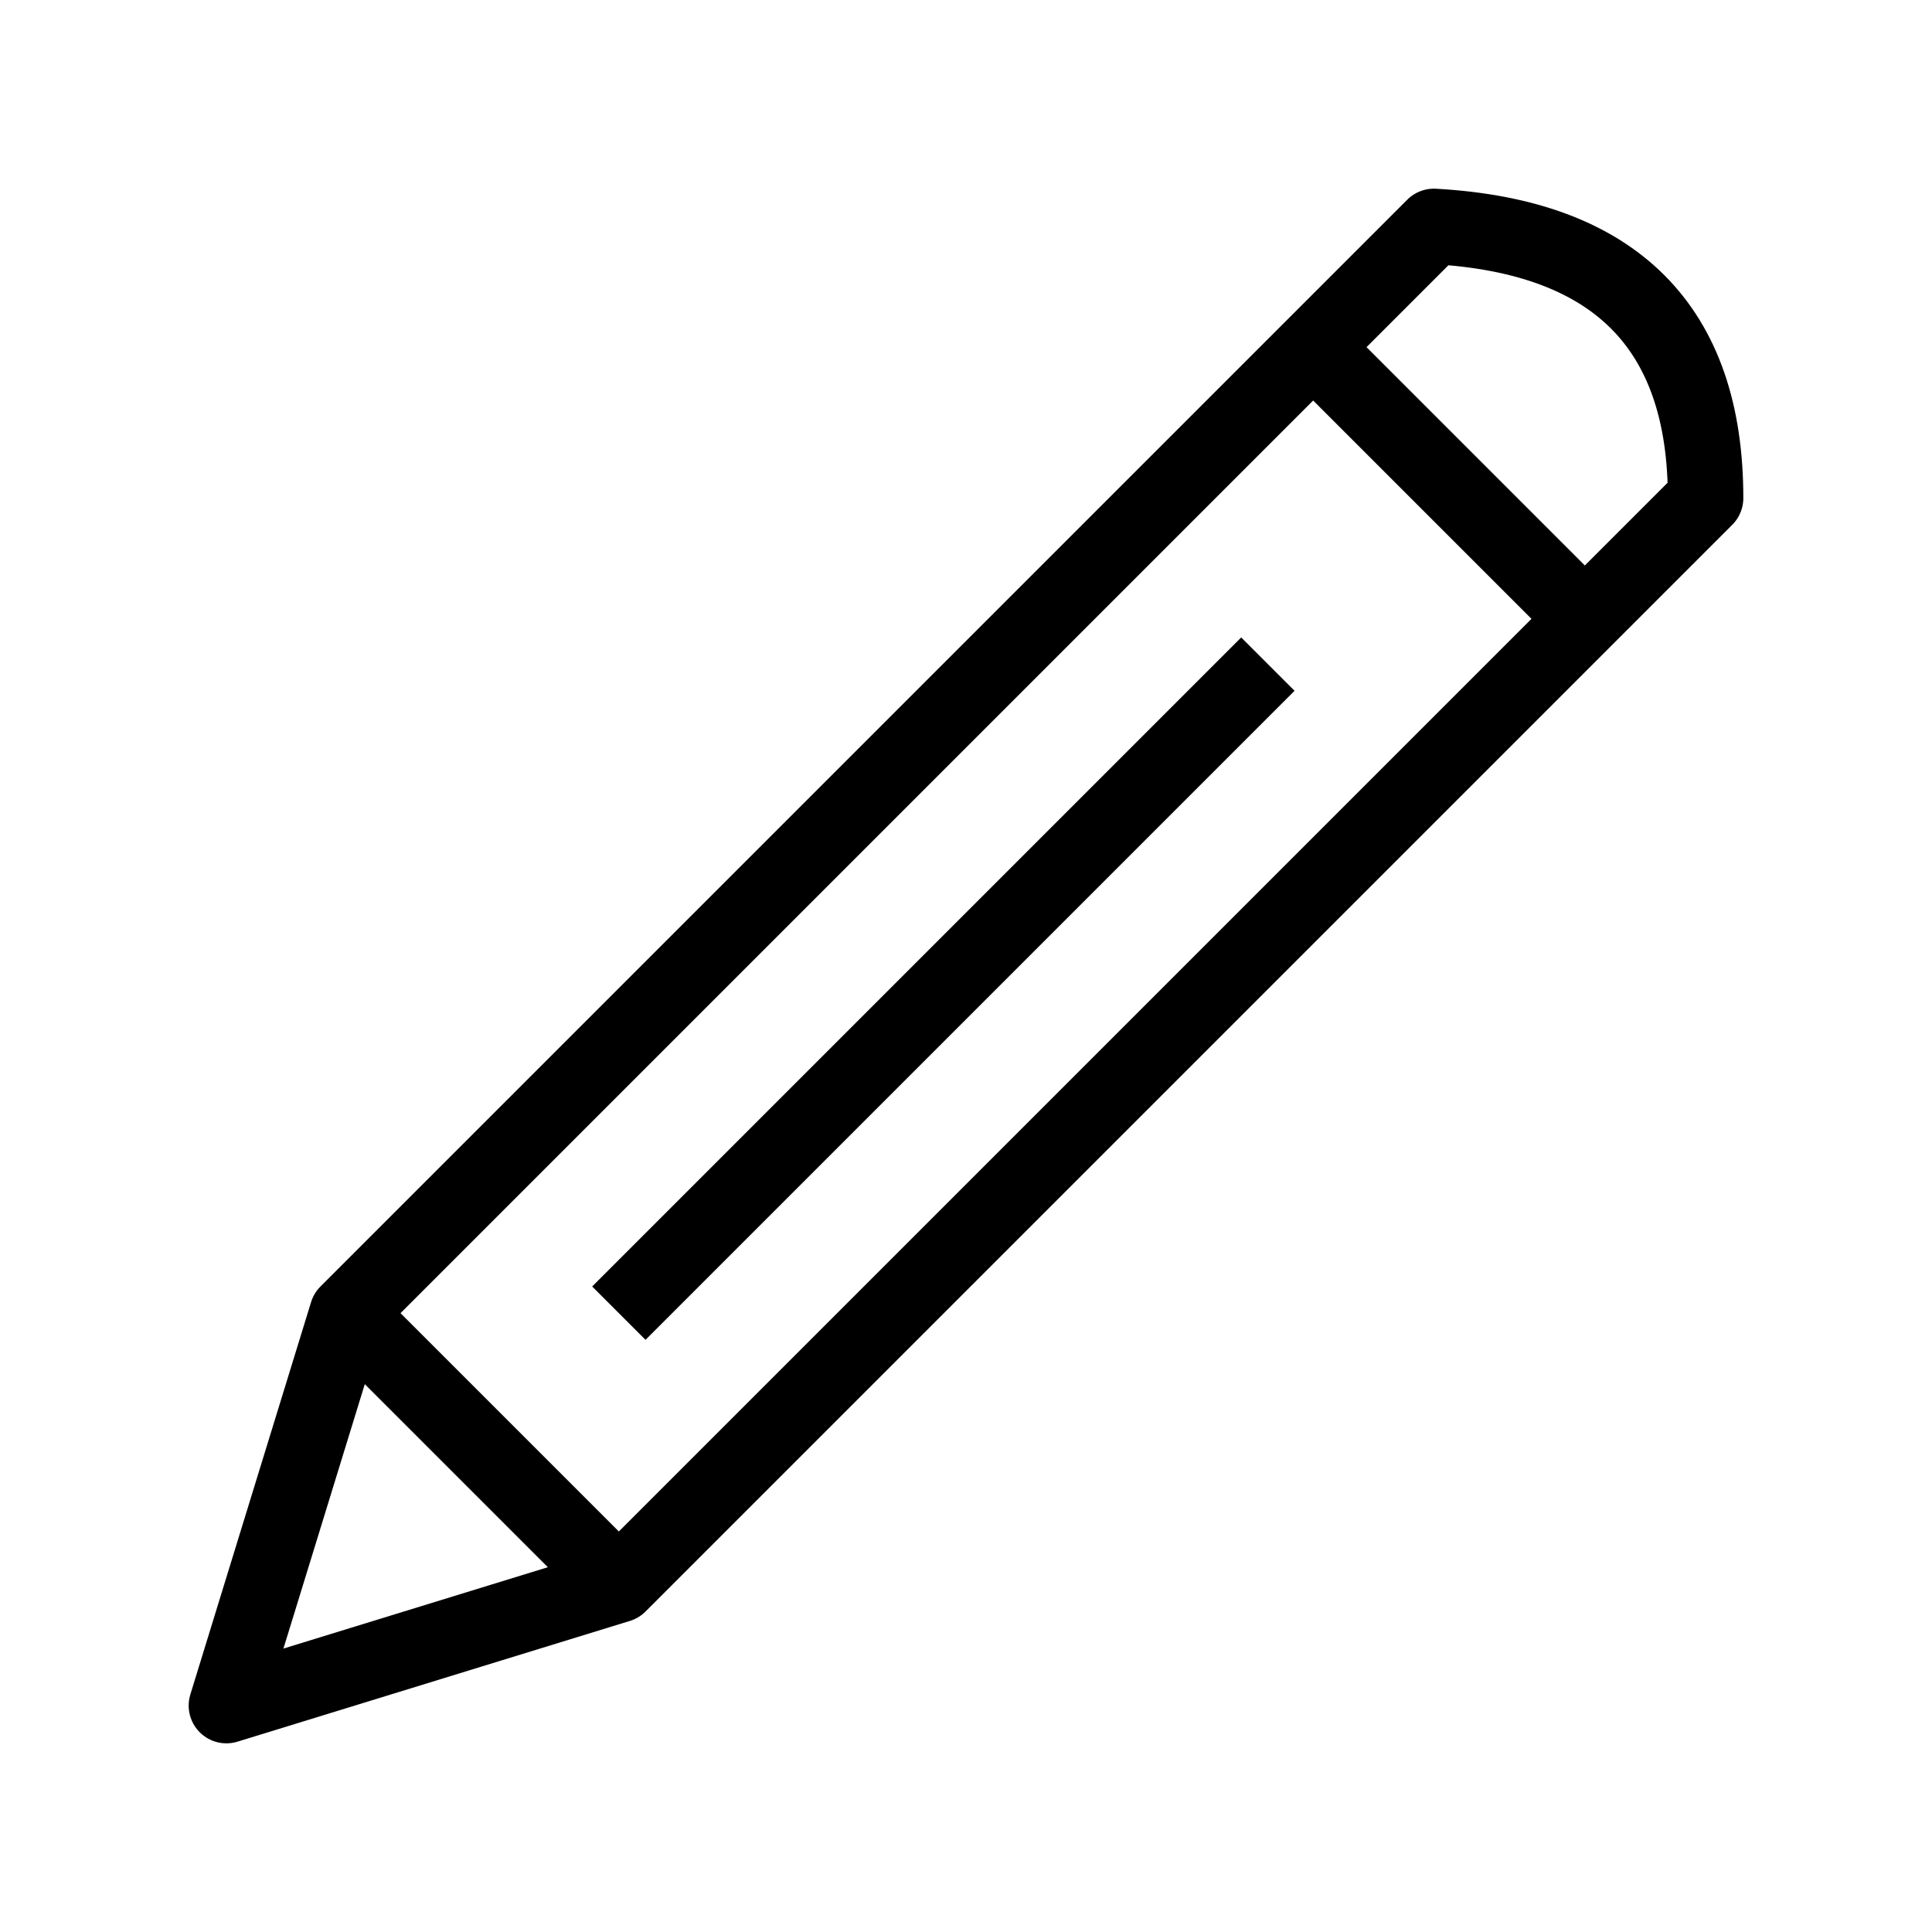 <svg xmlns="http://www.w3.org/2000/svg" viewBox="0 0 128 128" fill="none" stroke="#000" stroke-width="5" stroke-linejoin="round"><path d="M23 87l18 18M23 87l-8 26 26-8 72-72q0-17-18-18Zm82-46L87 23M41 87 84 44"/></svg>
